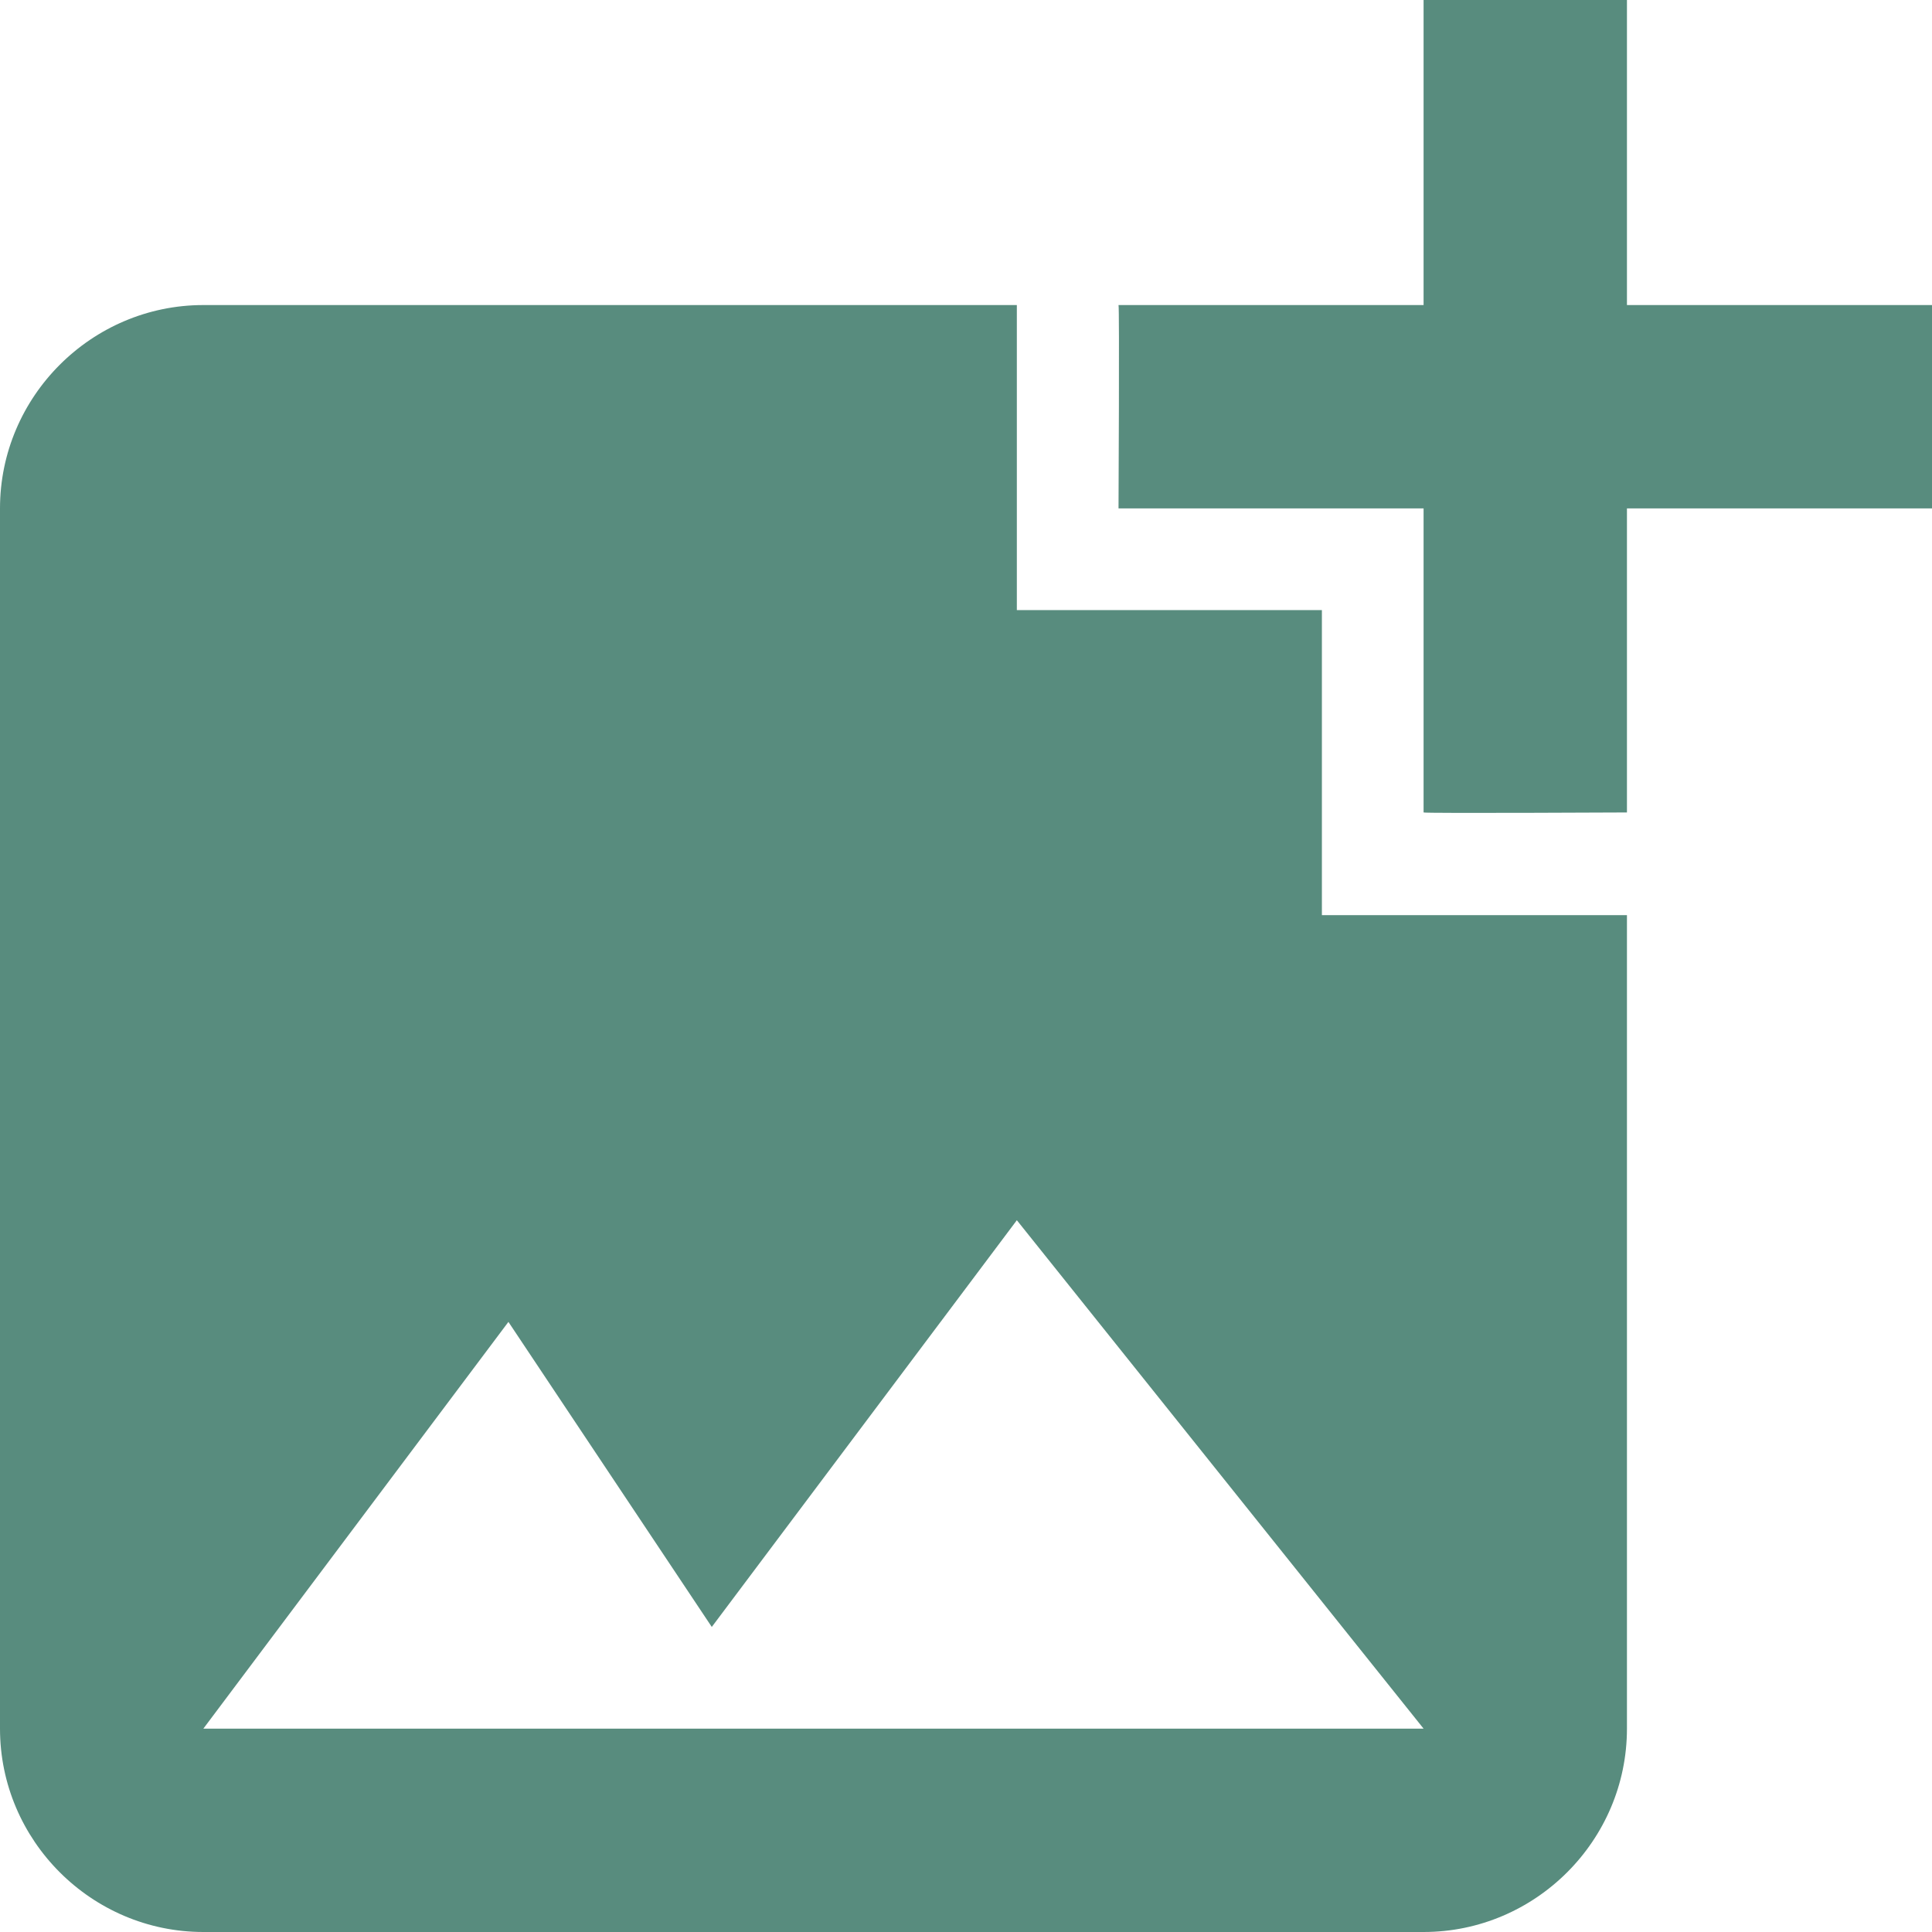 <svg width="38" height="38" viewBox="0 0 38 38" fill="none" xmlns="http://www.w3.org/2000/svg">
<path d="M32 10V15.98C32 15.98 28.02 16 28 15.98V10H22C22 10 22.02 6.02 22 6H28V0H32V6H38V10H32ZM26 18V12H20V6H4C1.8 6 0 7.8 0 10V34C0 36.2 1.8 38 4 38H28C30.2 38 32 36.2 32 34V18H26ZM4 34L10 26L14 32L20 24L28 34H4Z" fill="#588C7E"/>
</svg>

